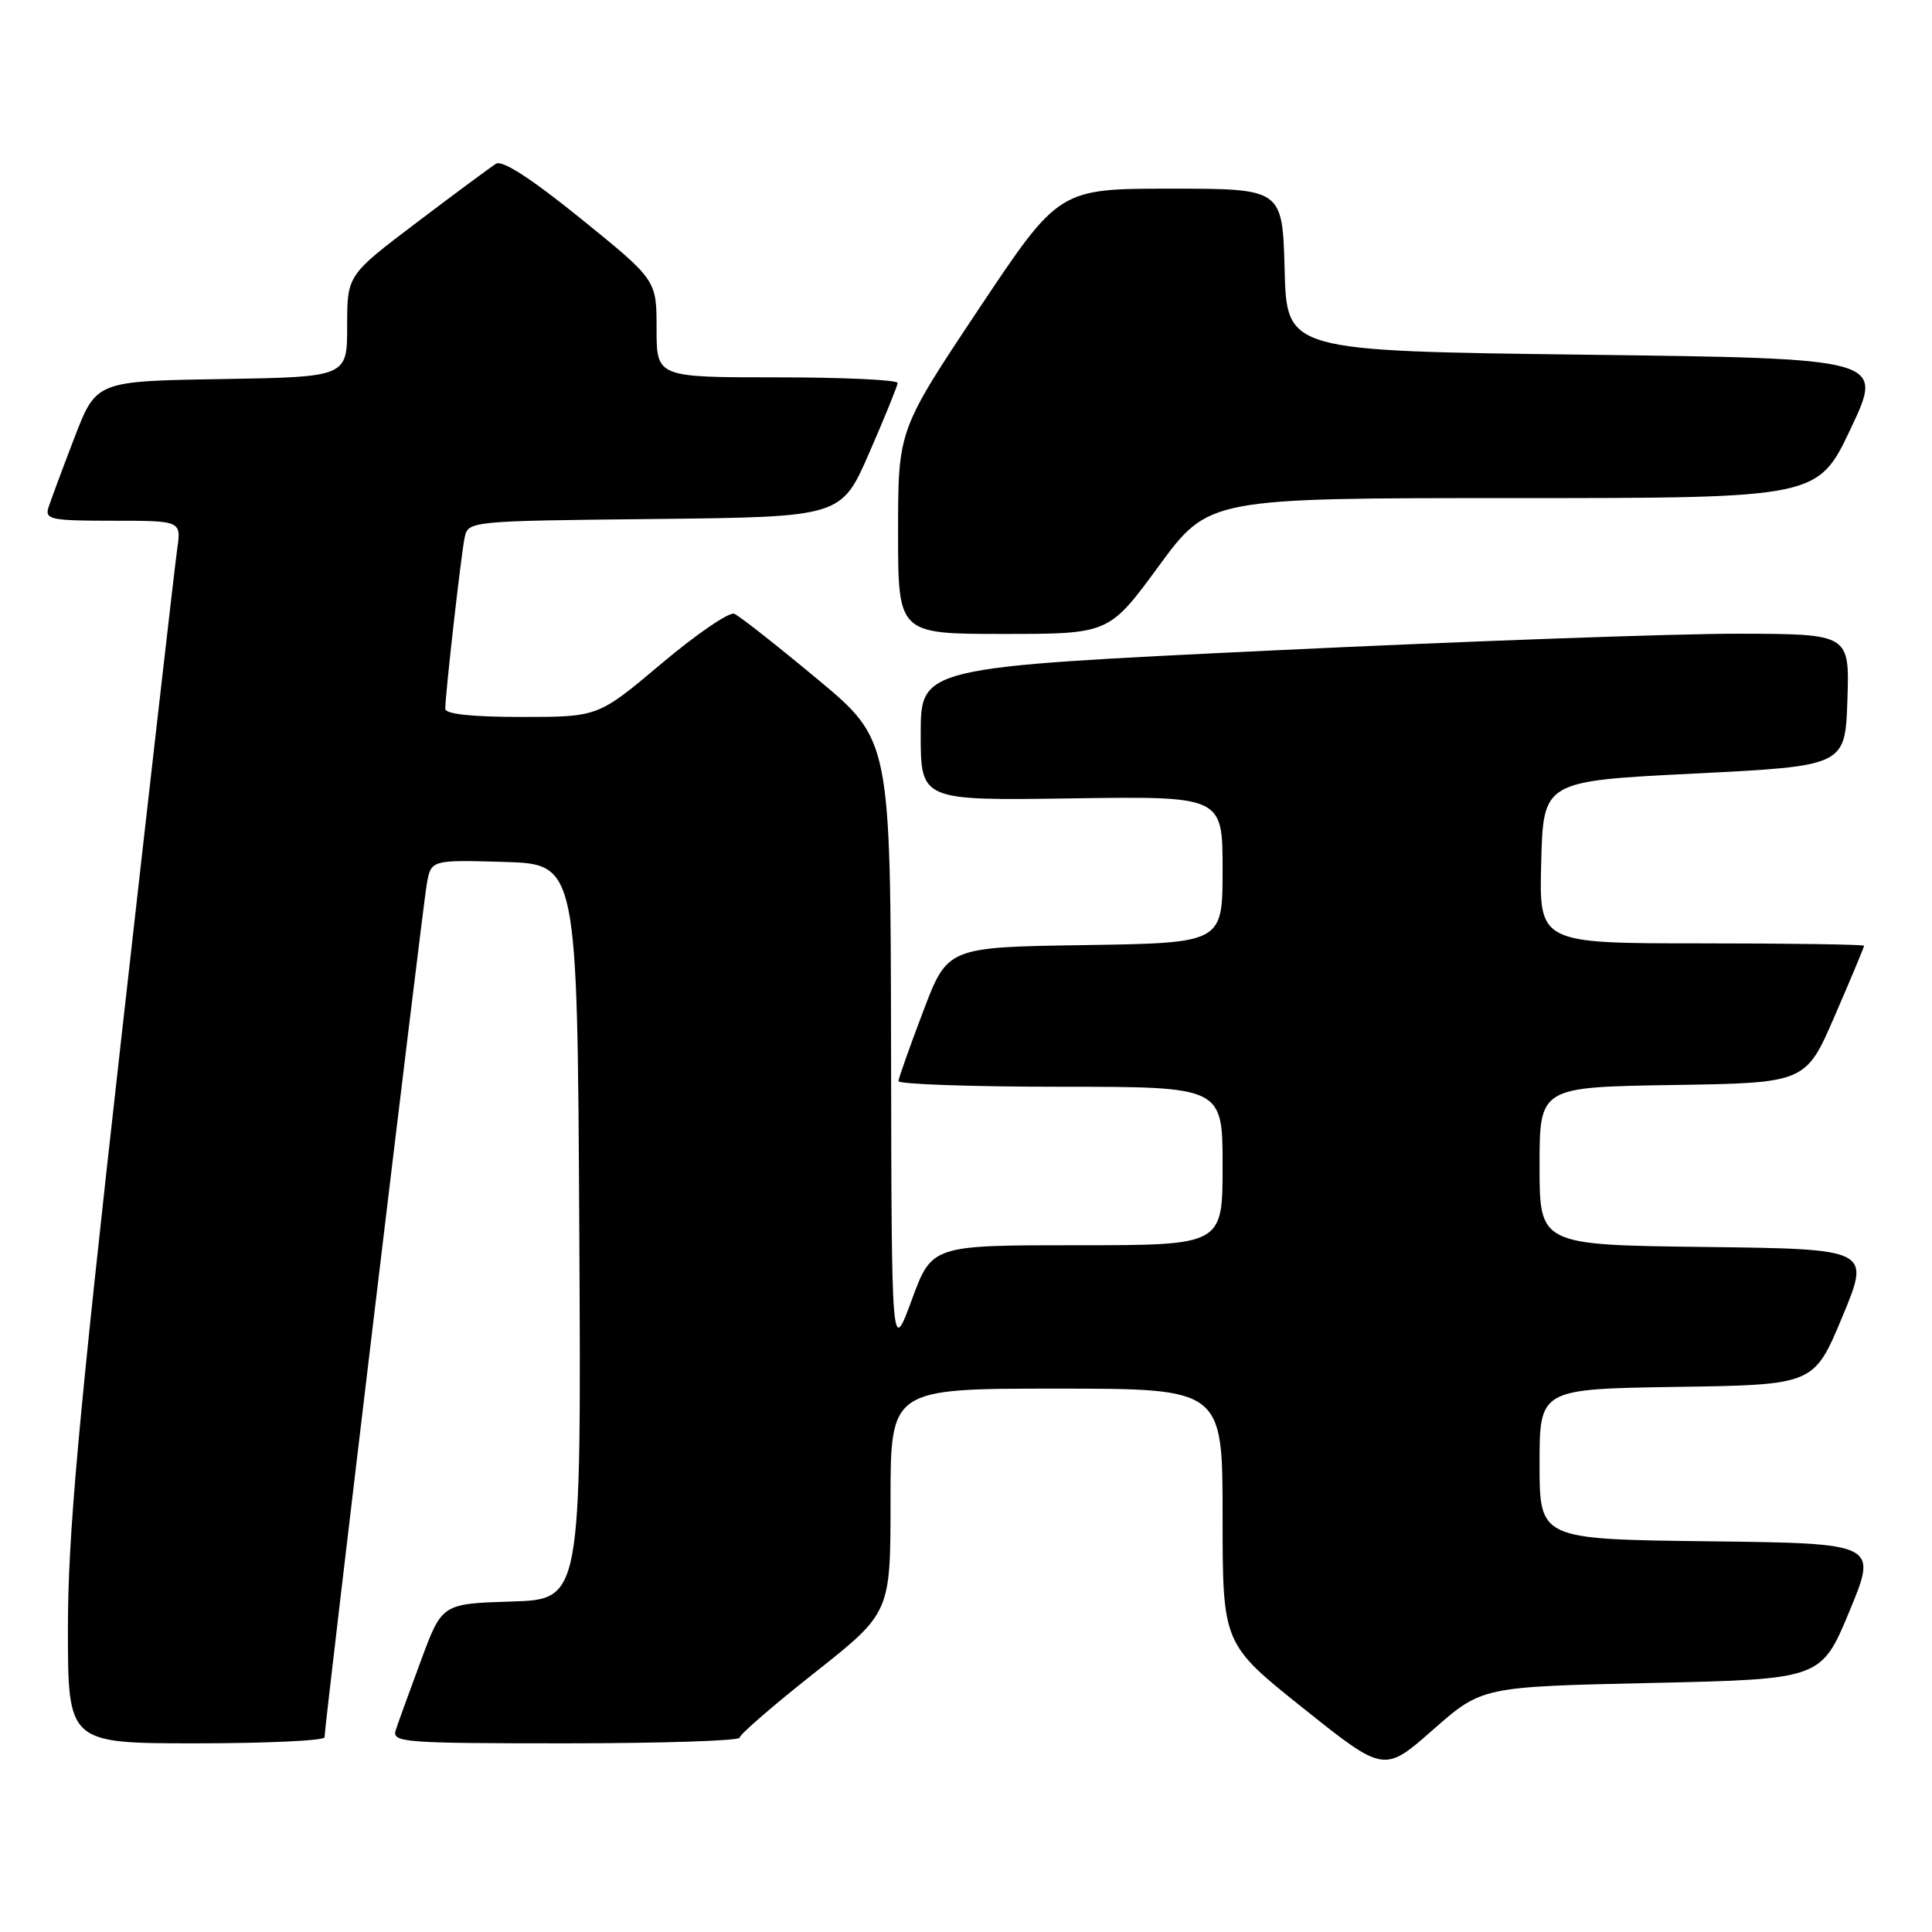 <?xml version="1.0" encoding="UTF-8" standalone="no"?>
<!DOCTYPE svg PUBLIC "-//W3C//DTD SVG 1.1//EN" "http://www.w3.org/Graphics/SVG/1.1/DTD/svg11.dtd" >
<svg xmlns="http://www.w3.org/2000/svg" xmlns:xlink="http://www.w3.org/1999/xlink" version="1.1" viewBox="0 0 256 256">
 <g >
 <path fill="currentColor"
d=" M 218.85 223.00 C 241.32 222.50 241.32 222.50 245.06 213.50 C 248.79 204.50 248.79 204.50 226.40 204.23 C 204.00 203.96 204.00 203.96 204.00 194.00 C 204.00 184.05 204.00 184.05 222.18 183.77 C 240.36 183.50 240.36 183.50 244.11 174.50 C 247.86 165.50 247.86 165.50 225.93 165.23 C 204.00 164.96 204.00 164.96 204.00 154.50 C 204.00 144.05 204.00 144.05 221.63 143.77 C 239.27 143.50 239.27 143.50 243.13 134.57 C 245.26 129.66 247.00 125.50 247.00 125.32 C 247.00 125.15 237.31 125.00 225.47 125.00 C 203.93 125.00 203.93 125.00 204.22 114.25 C 204.50 103.50 204.50 103.50 224.50 102.50 C 244.50 101.50 244.50 101.50 244.79 92.75 C 245.08 84.00 245.08 84.00 230.29 83.97 C 222.16 83.96 194.46 84.95 168.75 86.18 C 122.00 88.42 122.00 88.42 122.00 97.25 C 122.00 106.08 122.00 106.08 142.00 105.79 C 162.00 105.50 162.00 105.50 162.00 115.23 C 162.00 124.95 162.00 124.95 143.78 125.23 C 125.55 125.50 125.55 125.50 122.33 134.00 C 120.55 138.68 119.08 142.84 119.05 143.25 C 119.02 143.66 128.68 144.00 140.50 144.00 C 162.00 144.00 162.00 144.00 162.00 154.50 C 162.00 165.00 162.00 165.00 142.74 165.00 C 123.48 165.00 123.48 165.00 120.81 172.25 C 118.14 179.50 118.14 179.50 118.07 138.77 C 118.00 98.04 118.00 98.04 108.25 89.94 C 102.89 85.48 97.96 81.60 97.30 81.33 C 96.63 81.05 92.30 84.01 87.67 87.91 C 79.26 95.00 79.26 95.00 69.13 95.00 C 62.55 95.00 59.00 94.62 59.00 93.92 C 59.00 91.99 61.09 73.56 61.56 71.27 C 62.03 69.04 62.07 69.03 86.75 68.77 C 111.48 68.50 111.48 68.50 115.18 60.00 C 117.22 55.33 118.91 51.16 118.94 50.75 C 118.97 50.34 111.80 50.00 103.00 50.00 C 87.00 50.00 87.00 50.00 87.00 43.55 C 87.00 37.10 87.00 37.10 77.00 29.00 C 70.41 23.67 66.56 21.17 65.72 21.70 C 65.02 22.14 60.29 25.64 55.22 29.48 C 46.00 36.46 46.00 36.46 46.00 43.21 C 46.00 49.95 46.00 49.95 29.37 50.23 C 12.75 50.50 12.75 50.50 9.86 58.00 C 8.28 62.12 6.73 66.29 6.42 67.25 C 5.92 68.83 6.75 69.00 14.94 69.00 C 24.02 69.00 24.02 69.00 23.48 72.75 C 23.18 74.81 19.80 104.40 15.97 138.50 C 10.36 188.40 9.00 203.48 9.00 215.75 C 9.00 231.00 9.00 231.00 26.00 231.00 C 35.35 231.00 43.00 230.64 43.00 230.20 C 43.00 228.74 55.96 120.54 56.54 117.21 C 57.10 113.93 57.10 113.93 66.80 114.21 C 76.50 114.50 76.50 114.50 76.76 163.21 C 77.02 211.92 77.02 211.92 67.79 212.21 C 58.57 212.50 58.57 212.50 55.79 220.00 C 54.26 224.12 52.75 228.29 52.44 229.25 C 51.90 230.88 53.41 231.00 74.93 231.00 C 87.62 231.00 98.00 230.66 98.00 230.25 C 98.00 229.84 102.50 225.94 108.00 221.60 C 118.00 213.69 118.00 213.69 118.00 198.85 C 118.00 184.00 118.00 184.00 140.00 184.00 C 162.00 184.00 162.00 184.00 162.00 200.91 C 162.00 217.82 162.00 217.82 172.70 226.36 C 183.40 234.90 183.40 234.90 189.88 229.20 C 196.37 223.50 196.37 223.50 218.85 223.00 Z  M 153.55 75.00 C 160.16 66.00 160.16 66.00 200.52 66.00 C 240.88 66.00 240.88 66.00 245.25 56.75 C 249.62 47.50 249.62 47.50 210.06 47.00 C 170.50 46.50 170.50 46.50 170.22 35.75 C 169.93 25.00 169.93 25.00 155.12 25.00 C 140.32 25.00 140.32 25.00 129.66 40.99 C 119.00 56.99 119.00 56.99 119.00 70.49 C 119.00 84.00 119.00 84.00 132.97 84.00 C 146.95 84.00 146.95 84.00 153.55 75.00 Z "/>
</g>
</svg>